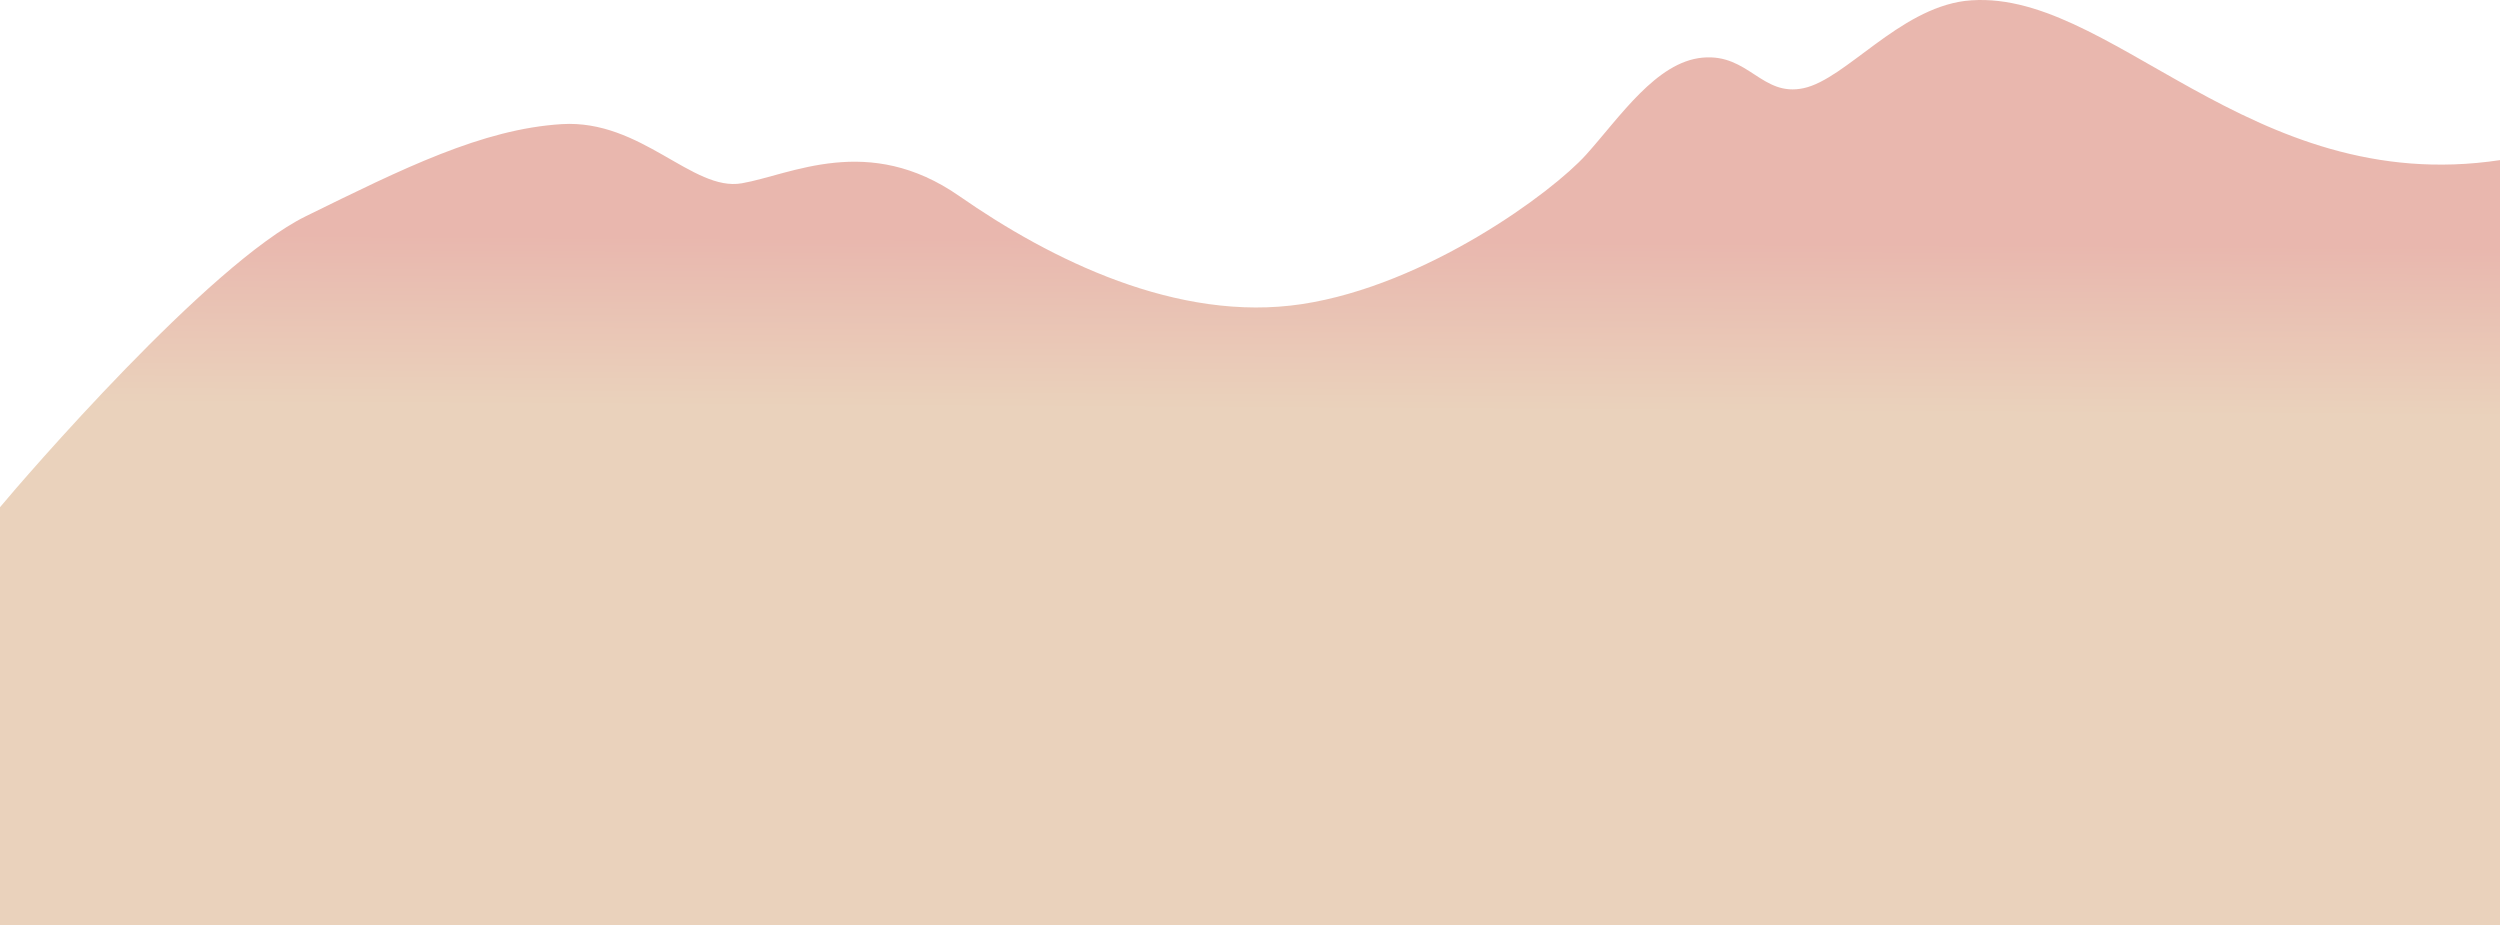 <svg width="1729" height="640" viewBox="0 0 1729 640" fill="none" xmlns="http://www.w3.org/2000/svg">
<path d="M211.5 149.556C144.5 182.463 16.5 330.969 0 350.798V717H1729V110.742C1555 136.899 1458 -10.763 1359 0.628C1313 6.535 1276.5 54.63 1247.5 60.959C1218.5 67.287 1209.5 36.911 1177.5 39.864C1145.5 42.817 1120.5 80.788 1097 106.945C1073.5 133.102 986.5 197.23 900.5 210.308C814.5 223.387 726.5 179.51 663.5 135.634C600.5 91.757 547 120.867 513 126.774C479 132.68 443.5 82.475 388.5 85.85C333.5 89.225 278.5 116.648 211.5 149.556Z" fill="url(#paint0_linear_246_245)" fill-opacity="0.7"/>
<defs>
<linearGradient id="paint0_linear_246_245" x1="865" y1="166" x2="864.314" y2="285.496" gradientUnits="userSpaceOnUse">
<stop stop-color="#E0998C"/>
<stop offset="1" stop-color="#E2C0A0"/>
</linearGradient>
</defs>
</svg>
